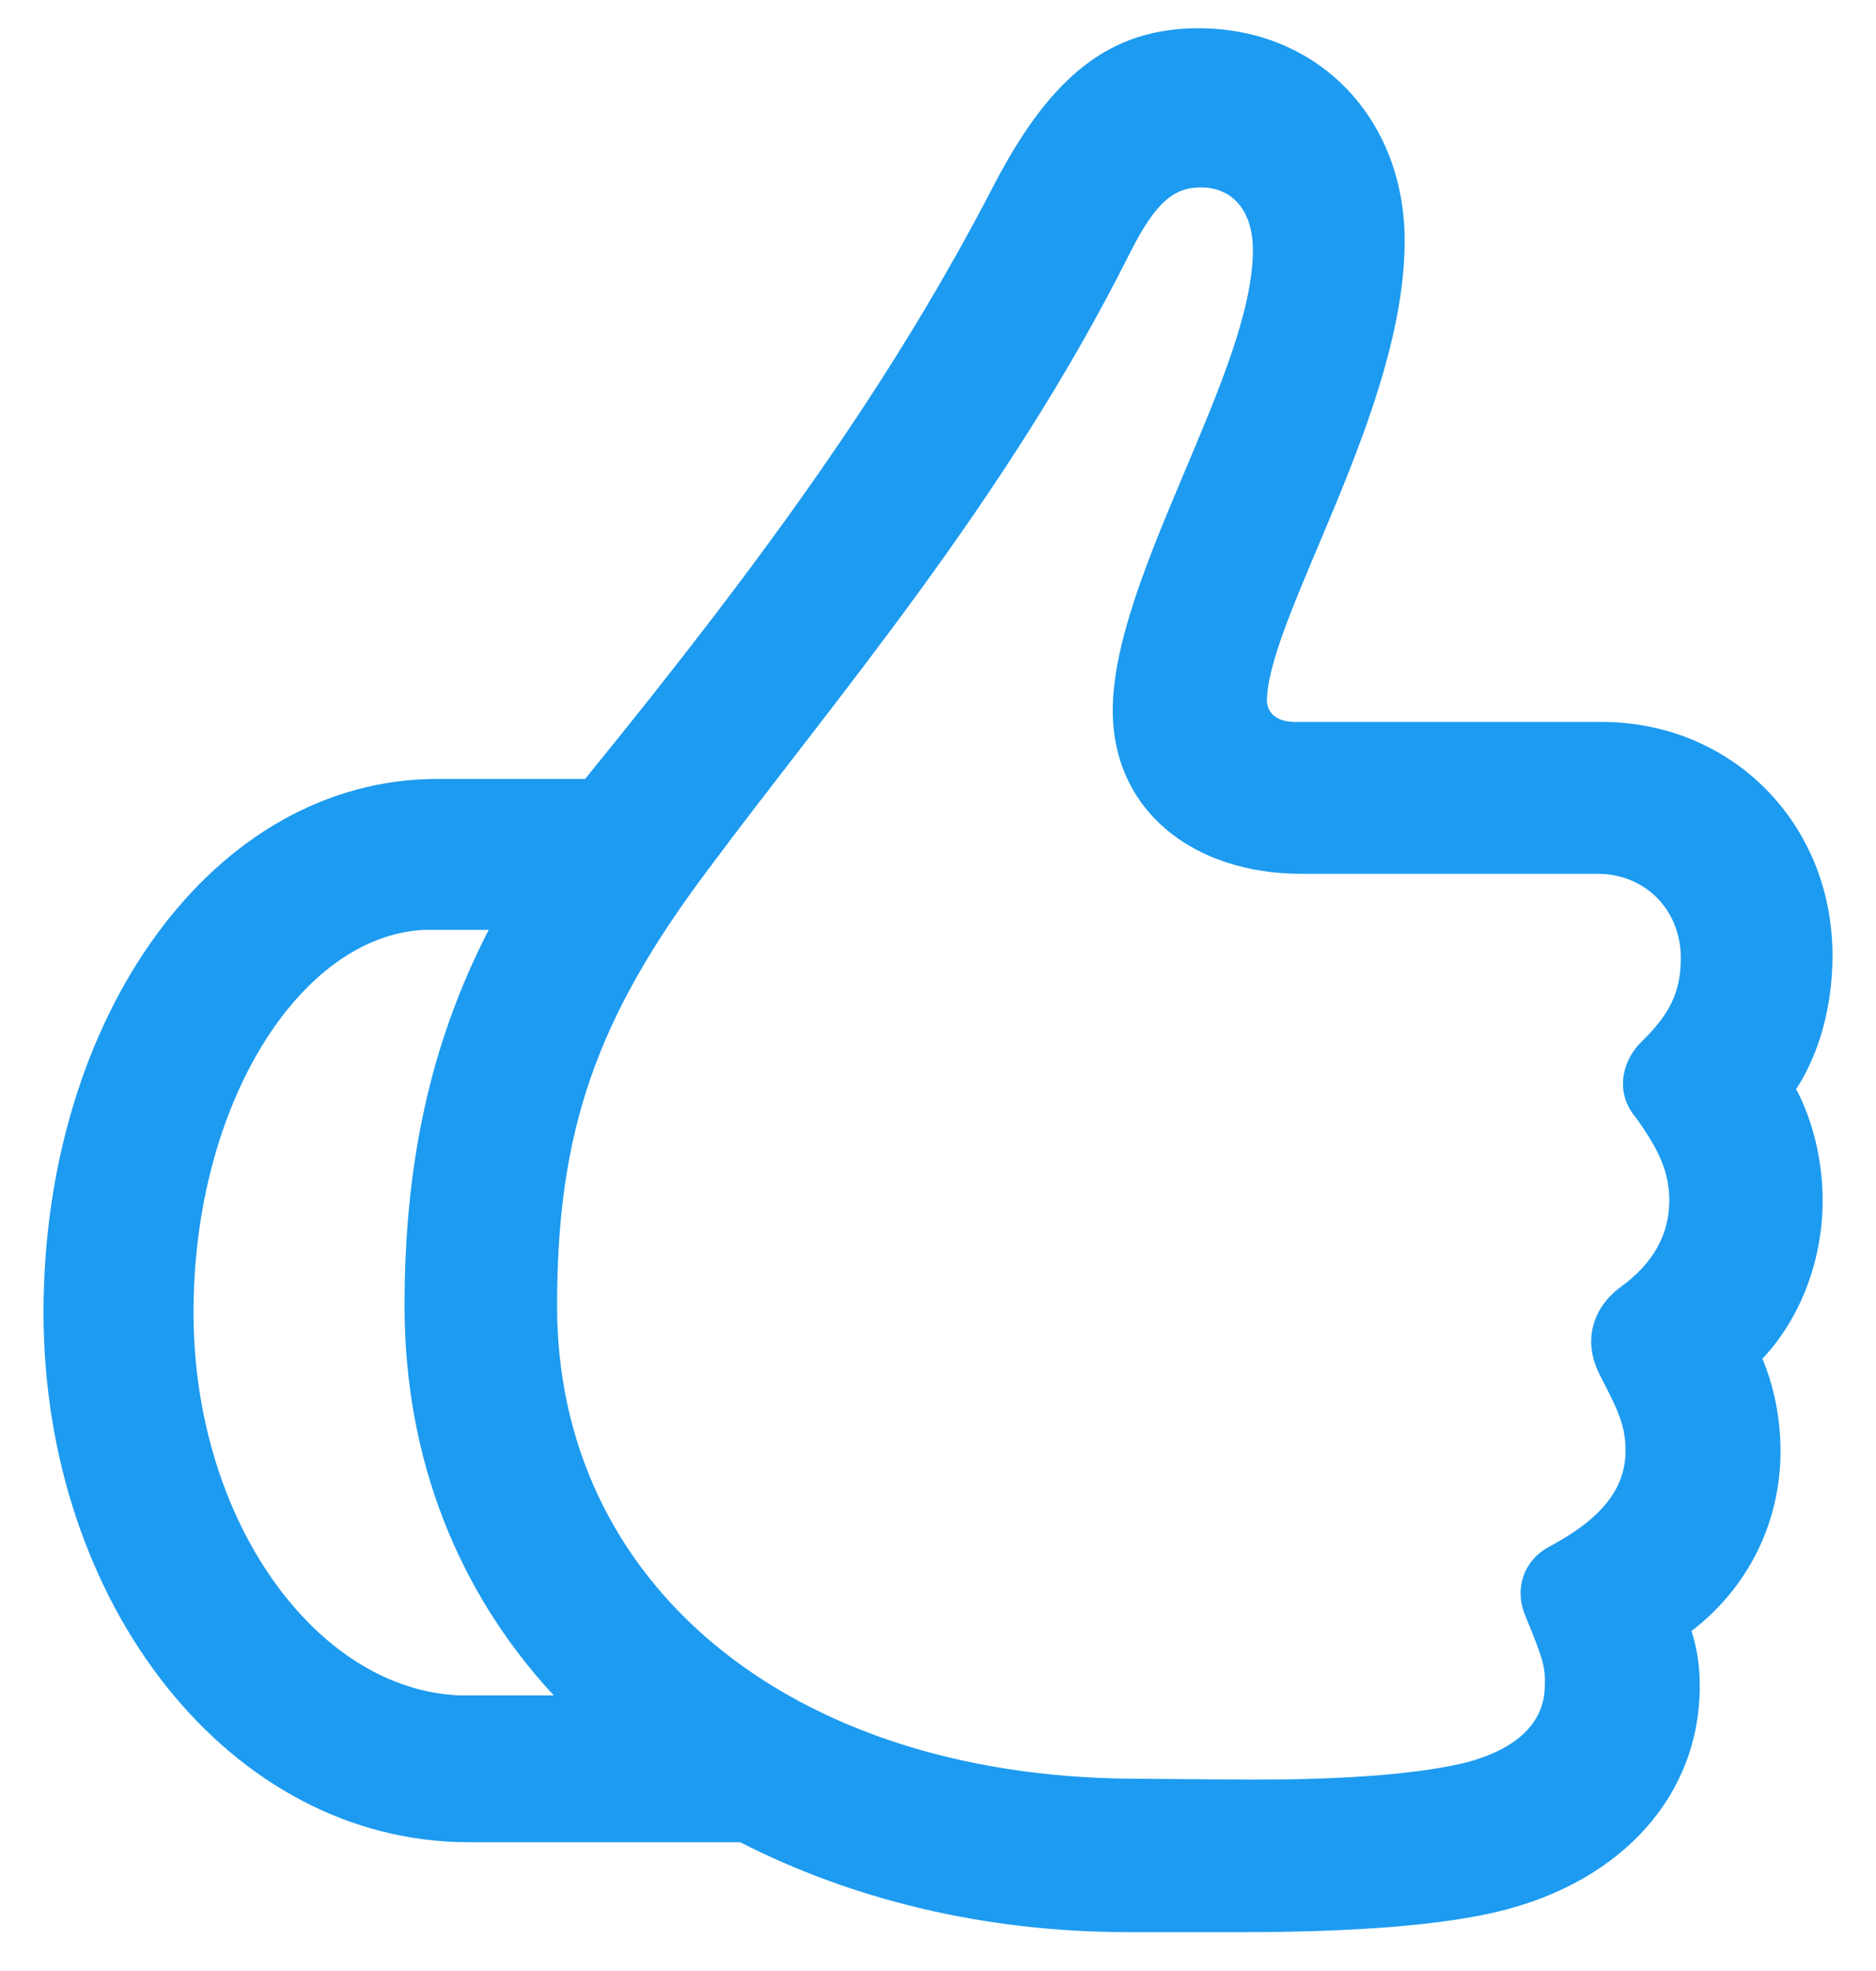 <svg width="20" height="21" viewBox="0 0 20 21" fill="none" xmlns="http://www.w3.org/2000/svg">
<path d="M0.464 13.985C0.464 17.088 2.45 19.628 4.999 19.628H7.891C9.077 20.234 10.483 20.586 12.03 20.586H13.261C14.403 20.586 15.379 20.516 16.012 20.357C17.304 20.032 18.121 19.118 18.121 17.967C18.121 17.756 18.095 17.571 18.033 17.378C18.64 16.912 18.982 16.218 18.982 15.462C18.982 15.11 18.912 14.768 18.789 14.477C19.193 14.047 19.431 13.432 19.431 12.79C19.431 12.359 19.325 11.938 19.149 11.604C19.395 11.226 19.536 10.725 19.536 10.18C19.536 8.773 18.464 7.692 17.075 7.692H13.806C13.621 7.692 13.498 7.604 13.507 7.438C13.551 6.523 14.975 4.353 14.975 2.568C14.975 1.259 14.052 0.301 12.777 0.301C11.854 0.301 11.222 0.784 10.615 1.936C9.525 4.045 8.198 5.891 6.238 8.299H4.665C2.274 8.299 0.464 10.83 0.464 13.985ZM5.939 13.915C5.939 12.052 6.353 10.856 7.548 9.266C8.875 7.481 10.721 5.346 12.048 2.691C12.329 2.138 12.523 1.997 12.804 1.997C13.138 1.997 13.357 2.243 13.357 2.665C13.357 3.966 11.863 6.146 11.863 7.569C11.863 8.633 12.716 9.31 13.876 9.31H17.031C17.541 9.31 17.919 9.696 17.919 10.206C17.919 10.566 17.805 10.804 17.497 11.102C17.269 11.331 17.233 11.665 17.436 11.902C17.69 12.254 17.796 12.491 17.796 12.79C17.796 13.15 17.629 13.458 17.277 13.713C16.979 13.933 16.873 14.284 17.049 14.636C17.233 14.996 17.33 15.172 17.33 15.453C17.33 15.875 17.058 16.191 16.513 16.481C16.223 16.64 16.144 16.956 16.267 17.229C16.451 17.677 16.477 17.765 16.469 17.958C16.469 18.336 16.196 18.635 15.607 18.784C15.089 18.907 14.263 18.969 13.173 18.96L12.039 18.951C8.4 18.916 5.939 16.868 5.939 13.915ZM2.063 13.985C2.063 11.753 3.206 9.969 4.524 9.907C4.753 9.907 4.981 9.907 5.21 9.907C4.586 11.12 4.313 12.395 4.313 13.915C4.313 15.532 4.876 16.956 5.904 18.064C5.579 18.064 5.236 18.064 4.902 18.064C3.364 18.002 2.063 16.191 2.063 13.985Z" fill="#1D9BF0"/>
</svg>
